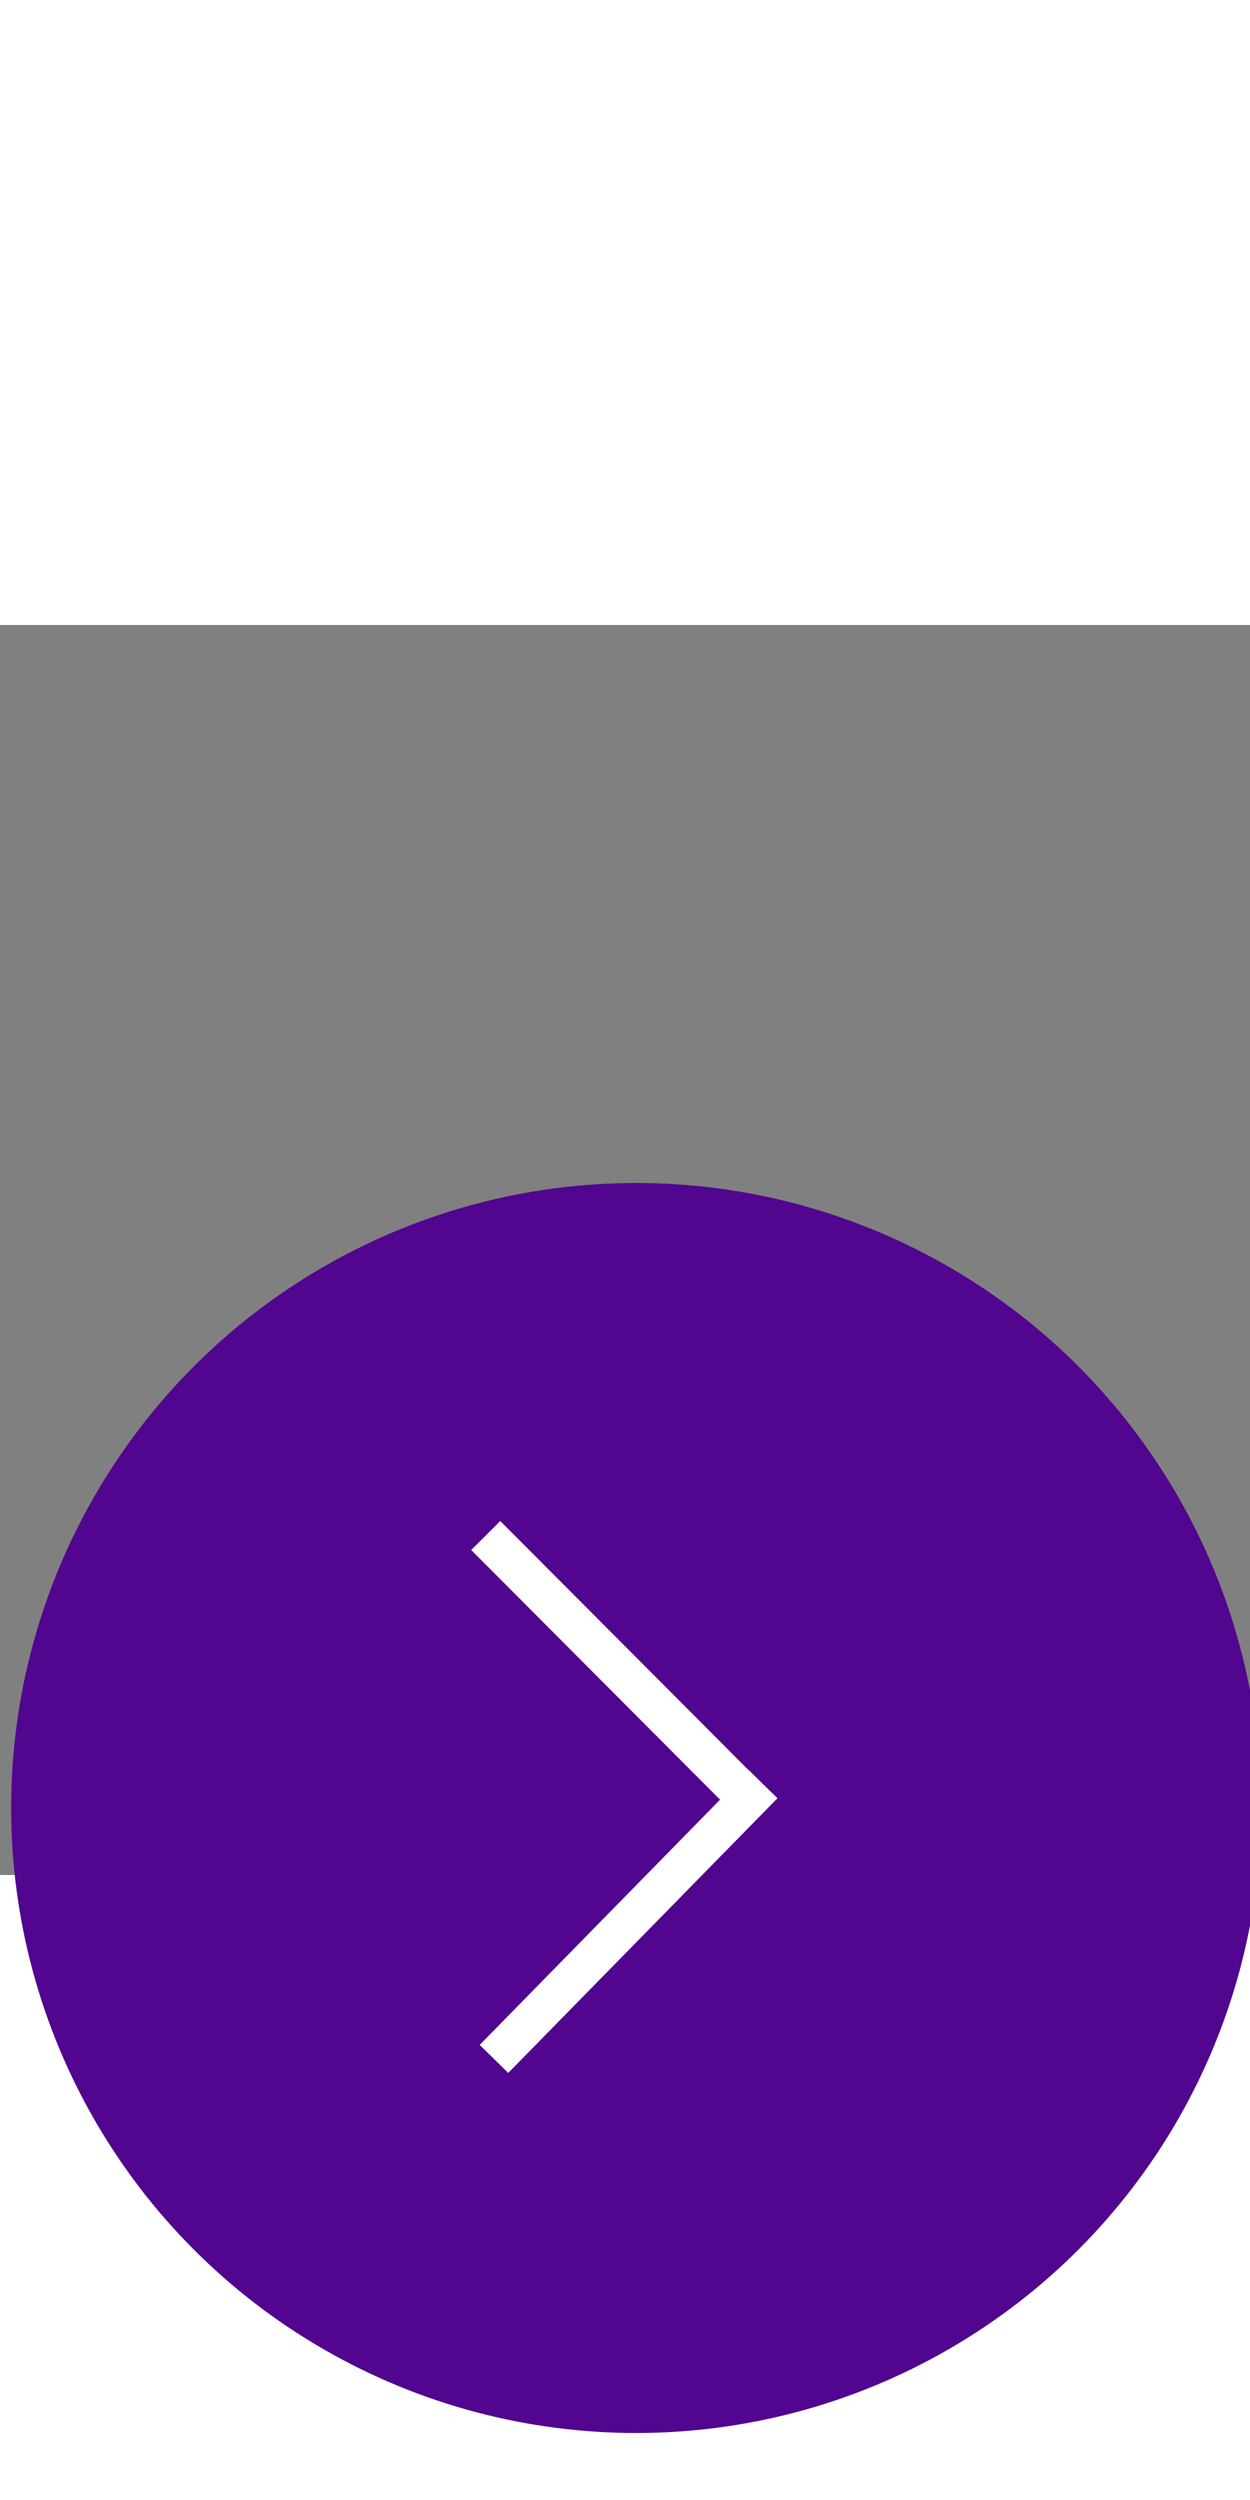<svg width="16" height="32" viewBox="0 -14 32 32" fill="none" xmlns="http://www.w3.org/2000/svg">
<rect x="0" y="-14" width="32" height="32" fill="#808080" stroke="none"/>
<circle cx="16.285" cy="16.285" r="16" fill="#52058F"/>
<rect x="19.903" y="16.035" width="9.846" height="1.024" transform="rotate(134.425 19.903 16.035)" fill="#FFFFFF"/>
<rect x="12.807" y="8.938" width="10.033" height="1.051" transform="rotate(45.096 12.807 8.938)" fill="#FFFFFF"/>
</svg>
